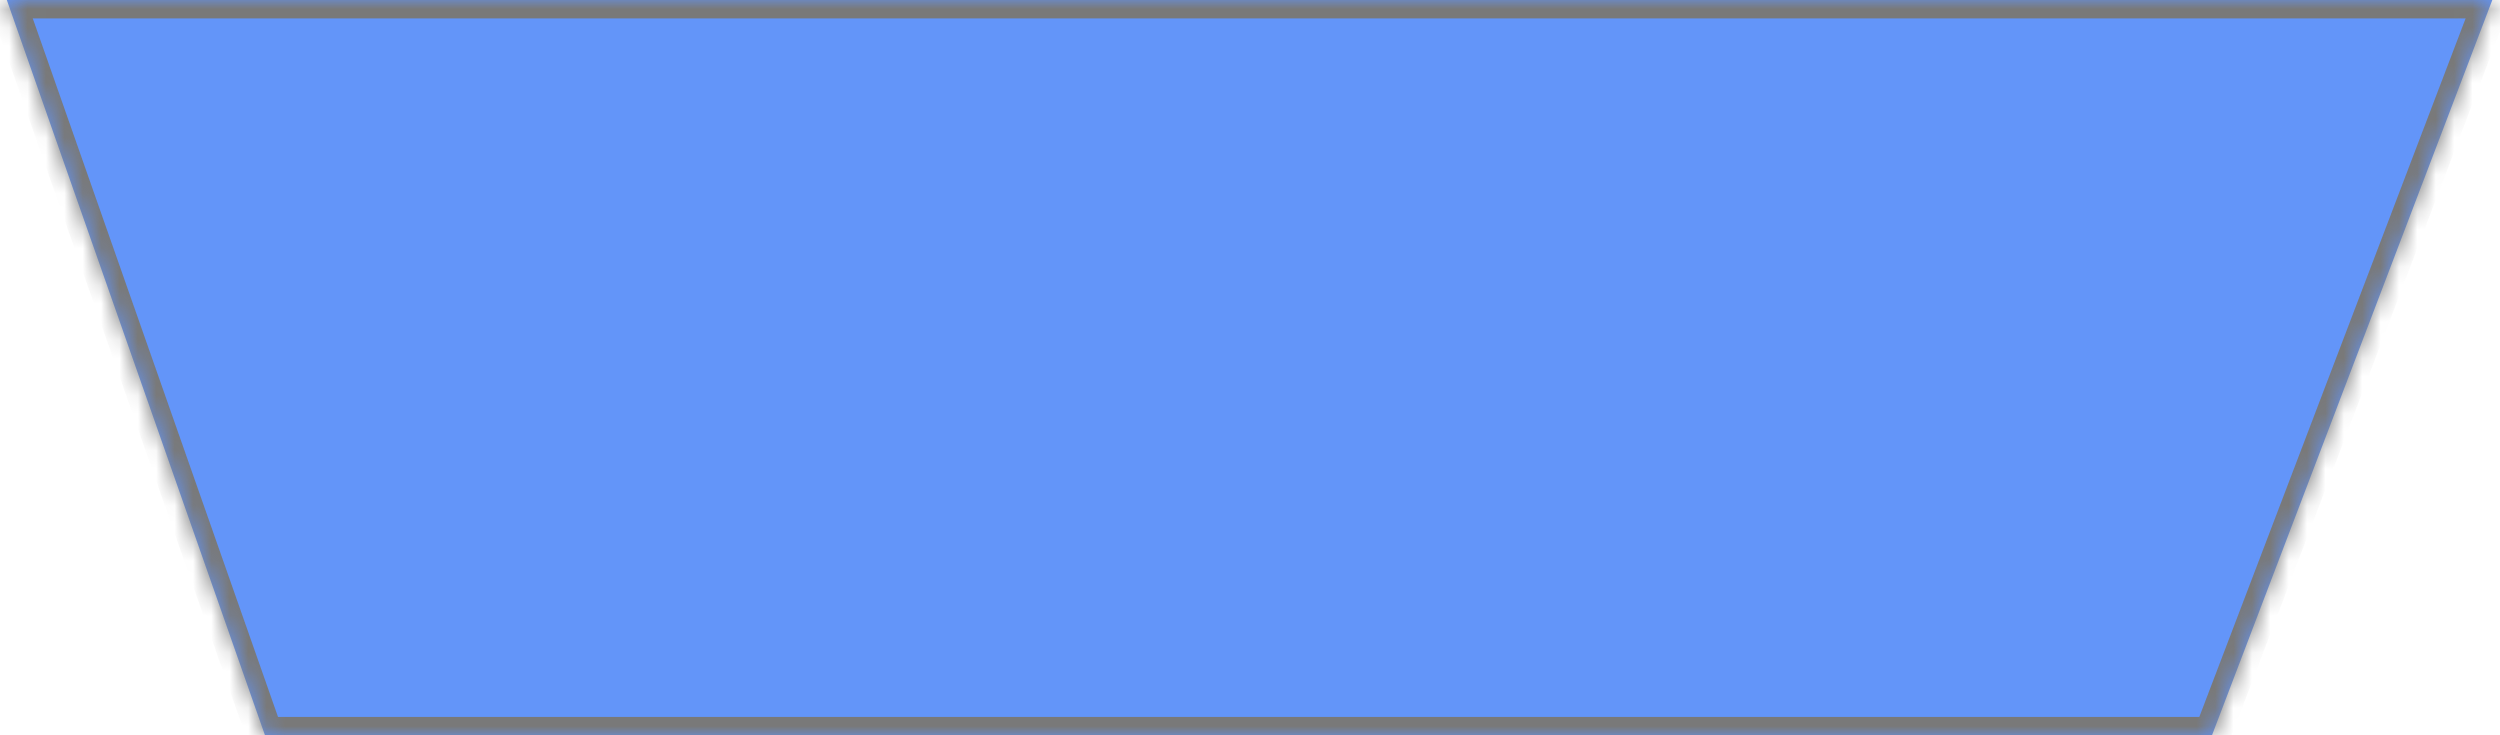 ﻿<?xml version="1.0" encoding="utf-8"?>
<svg version="1.1" xmlns:xlink="http://www.w3.org/1999/xlink" width="136px" height="40px" xmlns="http://www.w3.org/2000/svg">
  <defs>
    <mask fill="white" id="clip42">
      <path d="M 0.371 0  L 135.582 0  L 120.332 40  L 14.415 40  L 0.371 0  Z " fill-rule="evenodd" />
    </mask>
  </defs>
  <g transform="matrix(1 0 0 1 -131 -1332 )">
    <path d="M 0.371 0  L 135.582 0  L 120.332 40  L 14.415 40  L 0.371 0  Z " fill-rule="nonzero" fill="#6395f9" stroke="none" transform="matrix(1 0 0 1 131 1332 )" />
    <path d="M 0.371 0  L 135.582 0  L 120.332 40  L 14.415 40  L 0.371 0  Z " stroke-width="2" stroke="#797979" fill="none" transform="matrix(1 0 0 1 131 1332 )" mask="url(#clip42)" />
  </g>
</svg>